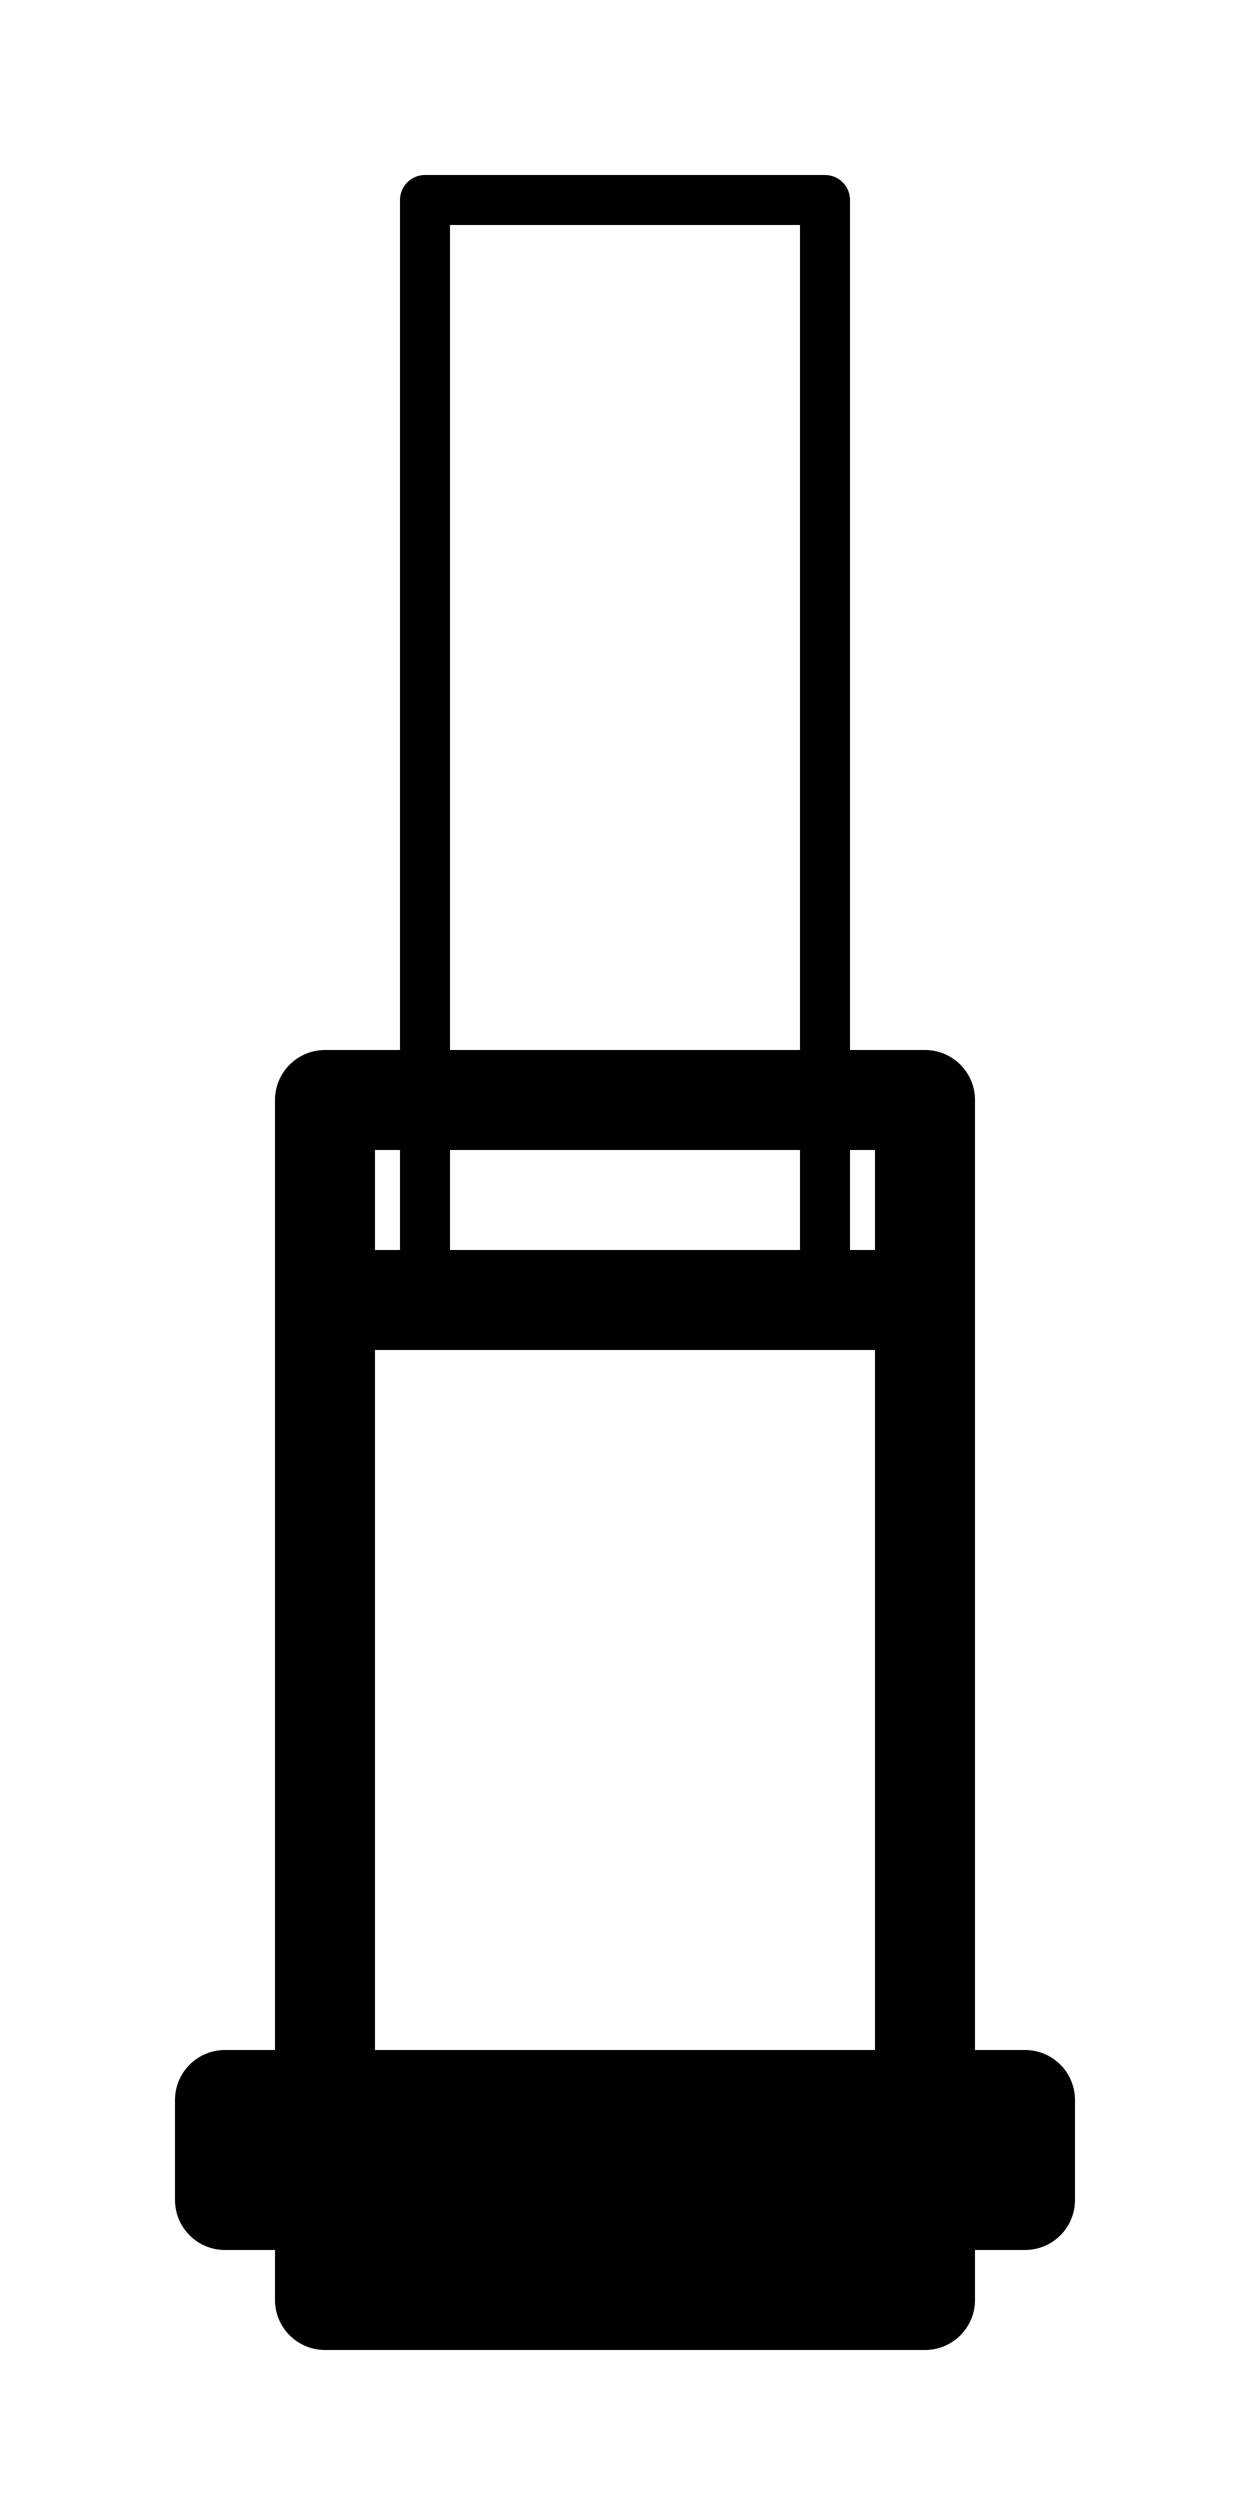 <?xml version="1.0" encoding="UTF-8" standalone="no"?>
<!DOCTYPE svg PUBLIC "-//W3C//DTD SVG 1.1//EN" "http://www.w3.org/Graphics/SVG/1.1/DTD/svg11.dtd">
<!-- Created with Vectornator (http://vectornator.io/) -->
<svg height="100%" stroke-miterlimit="10" style="fill-rule:nonzero;clip-rule:evenodd;stroke-linecap:round;stroke-linejoin:round;" version="1.1" viewBox="0 0 50 100" width="100%" xml:space="preserve" xmlns="http://www.w3.org/2000/svg" xmlns:vectornator="http://vectornator.io" xmlns:xlink="http://www.w3.org/1999/xlink">
<defs/>
<g id="Layer-1" vectornator:layerName="Layer 1">
<g opacity="1">
<path d="M17 8L33 8L33 52L17 52L17 8Z" fill="none" opacity="1" stroke="#000000" stroke-linecap="butt" stroke-linejoin="round" stroke-width="2"/>
<path d="M13 44L37 44L37 92L13 92L13 44Z" fill="none" opacity="1" stroke="#000000" stroke-linecap="butt" stroke-linejoin="round" stroke-width="4"/>
<path d="M9 84L41 84L41 88L9 88L9 84Z" fill="#000000" fill-rule="nonzero" opacity="1" stroke="#000000" stroke-linecap="butt" stroke-linejoin="round" stroke-width="4"/>
<path d="M13 52L37 52" fill="none" opacity="1" stroke="#000000" stroke-linecap="butt" stroke-linejoin="round" stroke-width="4"/>
</g>
</g>
</svg>
